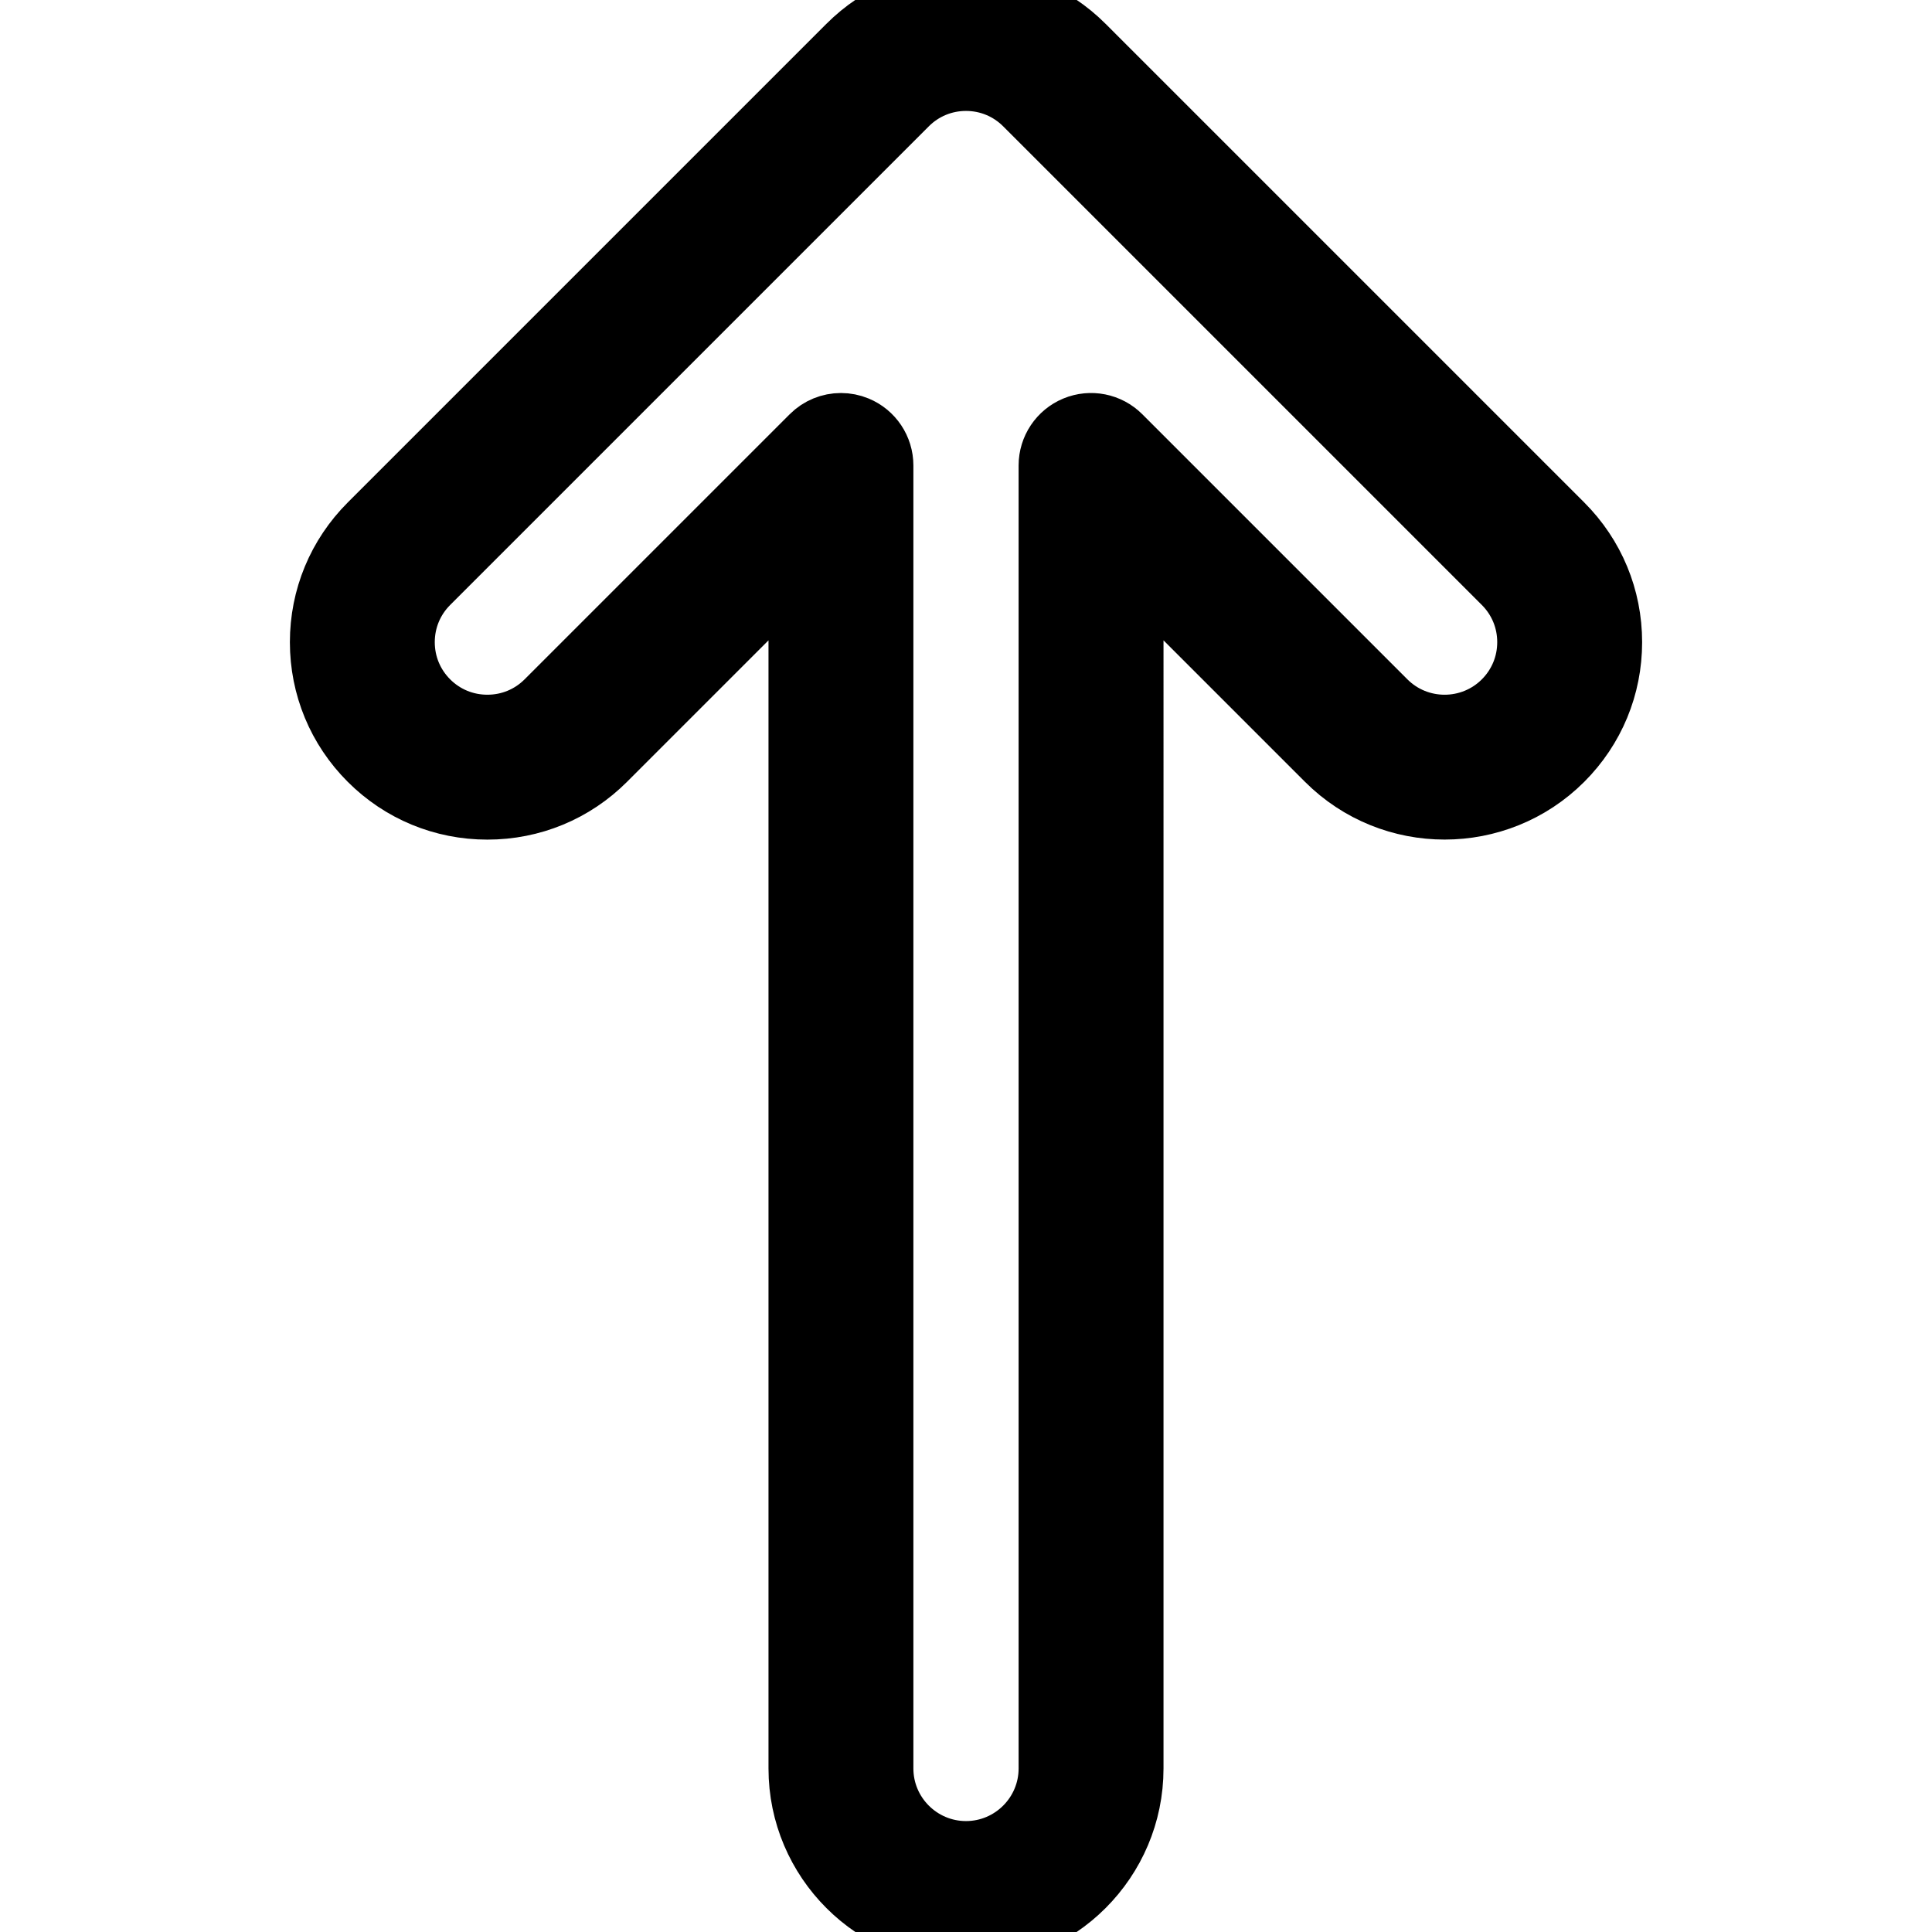 <?xml version="1.0" encoding="iso-8859-1"?>
<!-- Generator: Adobe Illustrator 19.0.0, SVG Export Plug-In . SVG Version: 6.00 Build 0)  -->
<svg version="1.1" id="Layer_1" xmlns="http://www.w3.org/2000/svg" xmlns:xlink="http://www.w3.org/1999/xlink" x="0px" y="0px"
	 viewBox="0 0 512 512" style="enable-background:new 0 0 512 512;" xml:space="preserve">
<g>
	<g>
		<path stroke="black" stroke-width="18" d="M413.484,139.532L286.648,12.697C278.463,4.509,267.58,0,255.999,0c-11.579,0-22.463,4.509-30.647,12.695L98.516,139.531
			c-8.186,8.187-12.694,19.069-12.694,30.647s4.508,22.461,12.693,30.646c0,0,0,0,0.001,0.001
			c8.177,8.178,19.06,12.682,30.646,12.682s22.469-4.504,30.646-12.682l52.852-52.852v320.688c0,23.897,19.443,43.339,43.341,43.339
			s43.341-19.442,43.341-43.339V147.973l52.851,52.851c16.898,16.897,44.394,16.895,61.293,0
			c8.186-8.187,12.694-19.07,12.694-30.647S421.67,147.718,413.484,139.532z M399.062,186.401c-8.948,8.946-23.502,8.944-32.446,0
			l-70.263-70.263c-2.917-2.916-7.305-3.79-11.115-2.21c-3.81,1.578-6.296,5.296-6.296,9.422v345.31
			c0,12.649-10.291,22.941-22.942,22.941s-22.942-10.292-22.942-22.941v-345.31c0-4.126-2.485-7.844-6.296-9.422
			c-1.263-0.523-2.587-0.777-3.901-0.777c-2.654,0-5.263,1.036-7.213,2.986L145.383,186.4c-4.324,4.326-10.085,6.707-16.222,6.707
			c-6.137,0-11.898-2.382-16.222-6.706c-0.001-0.001-0.001-0.001-0.001-0.001c-4.333-4.333-6.719-10.093-6.719-16.222
			c0-6.128,2.387-11.889,6.72-16.222L239.778,27.119c4.332-4.334,10.093-6.72,16.222-6.72c6.13,0,11.889,2.387,16.222,6.721
			l126.839,126.838c4.334,4.334,6.72,10.093,6.72,16.221S403.394,182.068,399.062,186.401z"/>
	</g>
</g>
</svg>
